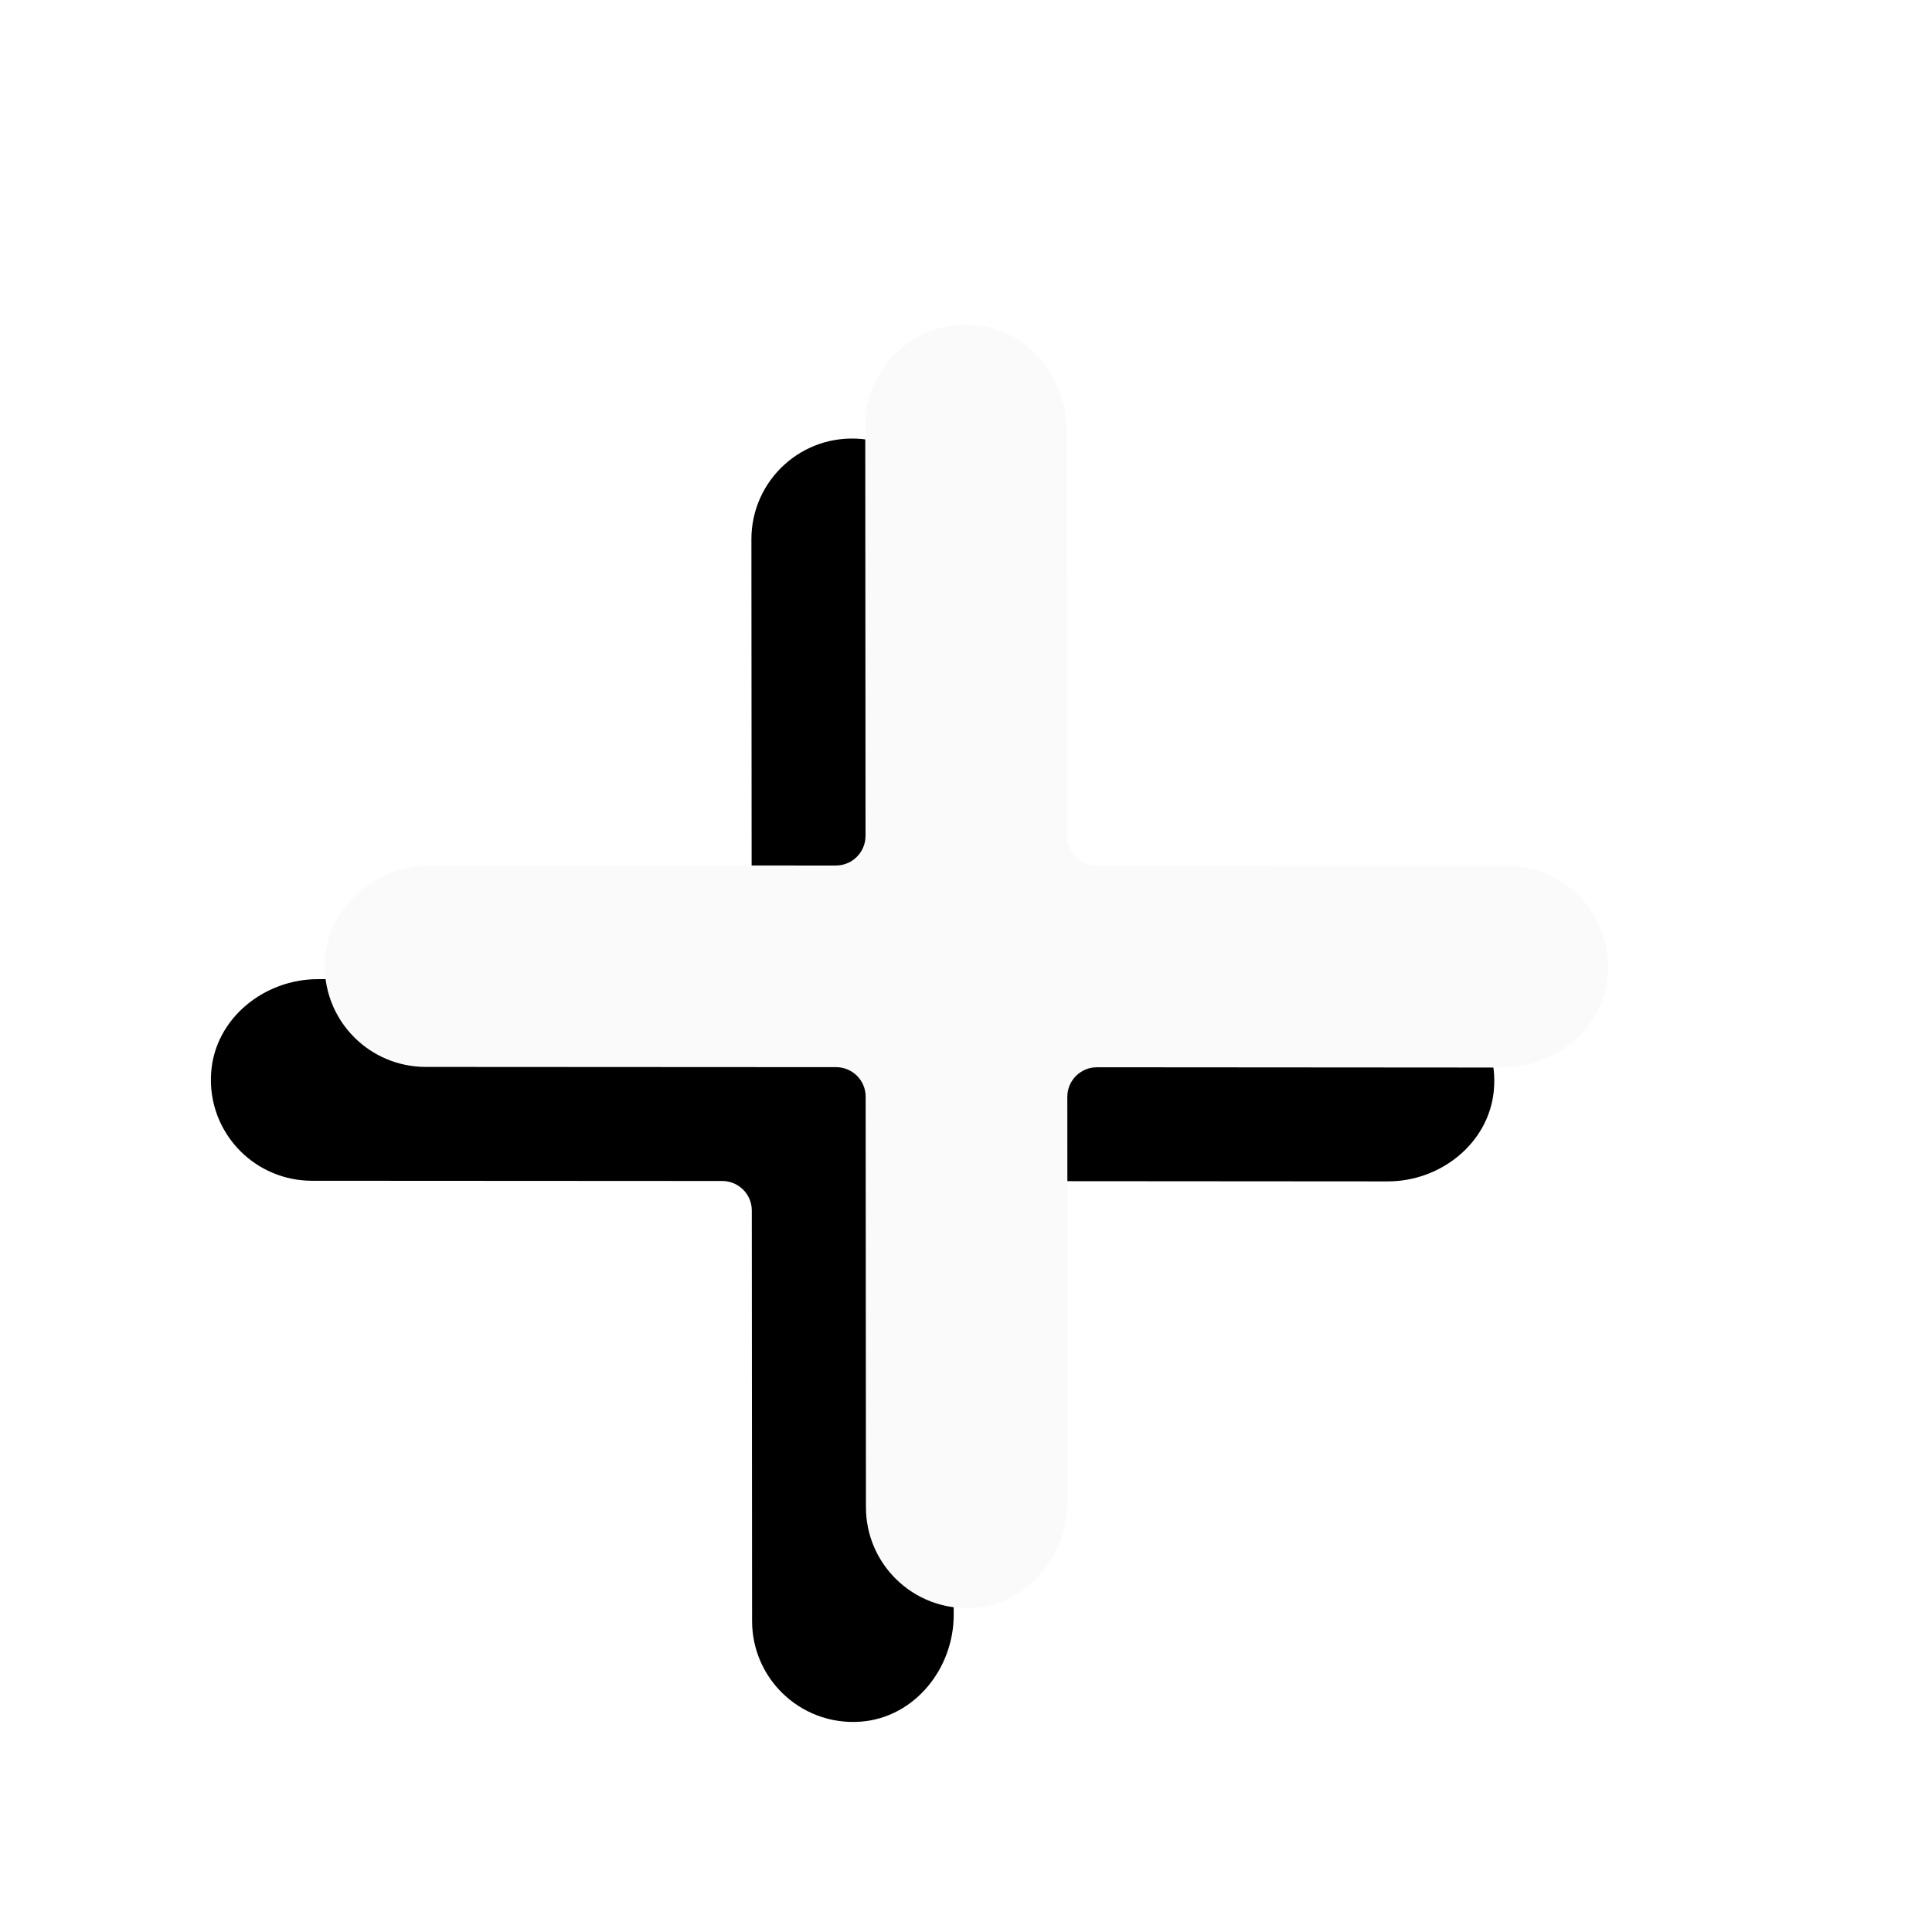 <svg xmlns="http://www.w3.org/2000/svg" xmlns:xlink="http://www.w3.org/1999/xlink" width="24" height="24" viewBox="0 0 24 24">
    <defs>
        <filter id="prefix__a" width="166.7%" height="183.3%" x="-33.3%" y="-33.3%" filterUnits="objectBoundingBox">
            <feOffset dy="2" in="SourceAlpha" result="shadowOffsetOuter1"/>
            <feGaussianBlur in="shadowOffsetOuter1" result="shadowBlurOuter1" stdDeviation="1"/>
            <feColorMatrix in="shadowBlurOuter1" result="shadowMatrixOuter1" values="0 0 0 0 0 0 0 0 0 0 0 0 0 0 0 0 0 0 0.24 0"/>
            <feOffset in="SourceAlpha" result="shadowOffsetOuter2"/>
            <feGaussianBlur in="shadowOffsetOuter2" result="shadowBlurOuter2" stdDeviation="1"/>
            <feColorMatrix in="shadowBlurOuter2" result="shadowMatrixOuter2" values="0 0 0 0 0 0 0 0 0 0 0 0 0 0 0 0 0 0 0.12 0"/>
            <feMerge>
                <feMergeNode in="shadowMatrixOuter1"/>
                <feMergeNode in="shadowMatrixOuter2"/>
            </feMerge>
        </filter>
        <path id="prefix__b" d="M17.595 8.189c.465-.463.554-1.219.14-1.726-.478-.583-1.341-.615-1.86-.096L12.267 9.97c-.143.143-.376.143-.52 0L8.19 6.417c-.463-.463-1.219-.551-1.727-.137-.584.477-.616 1.338-.096 1.857l3.608 3.603c.143.144.143.376 0 .52l-3.551 3.547c-.473.472-.559 1.246-.124 1.753.25.293.602.44.953.44.321 0 .642-.123.887-.367l3.607-3.603c.144-.144.377-.144.52 0l3.608 3.603c.244.244.565.367.886.367.351 0 .703-.147.954-.44.434-.507.349-1.281-.124-1.753l-3.552-3.548c-.143-.143-.143-.375 0-.519l3.556-3.551z"/>
    </defs>
    <g fill="none" fill-rule="evenodd" transform="rotate(45 12 12)">
        <use fill="#000" filter="url(#prefix__a)" xlink:href="#prefix__b"/>
        <use fill="#FAFAFA" xlink:href="#prefix__b"/>
    </g>
</svg>
